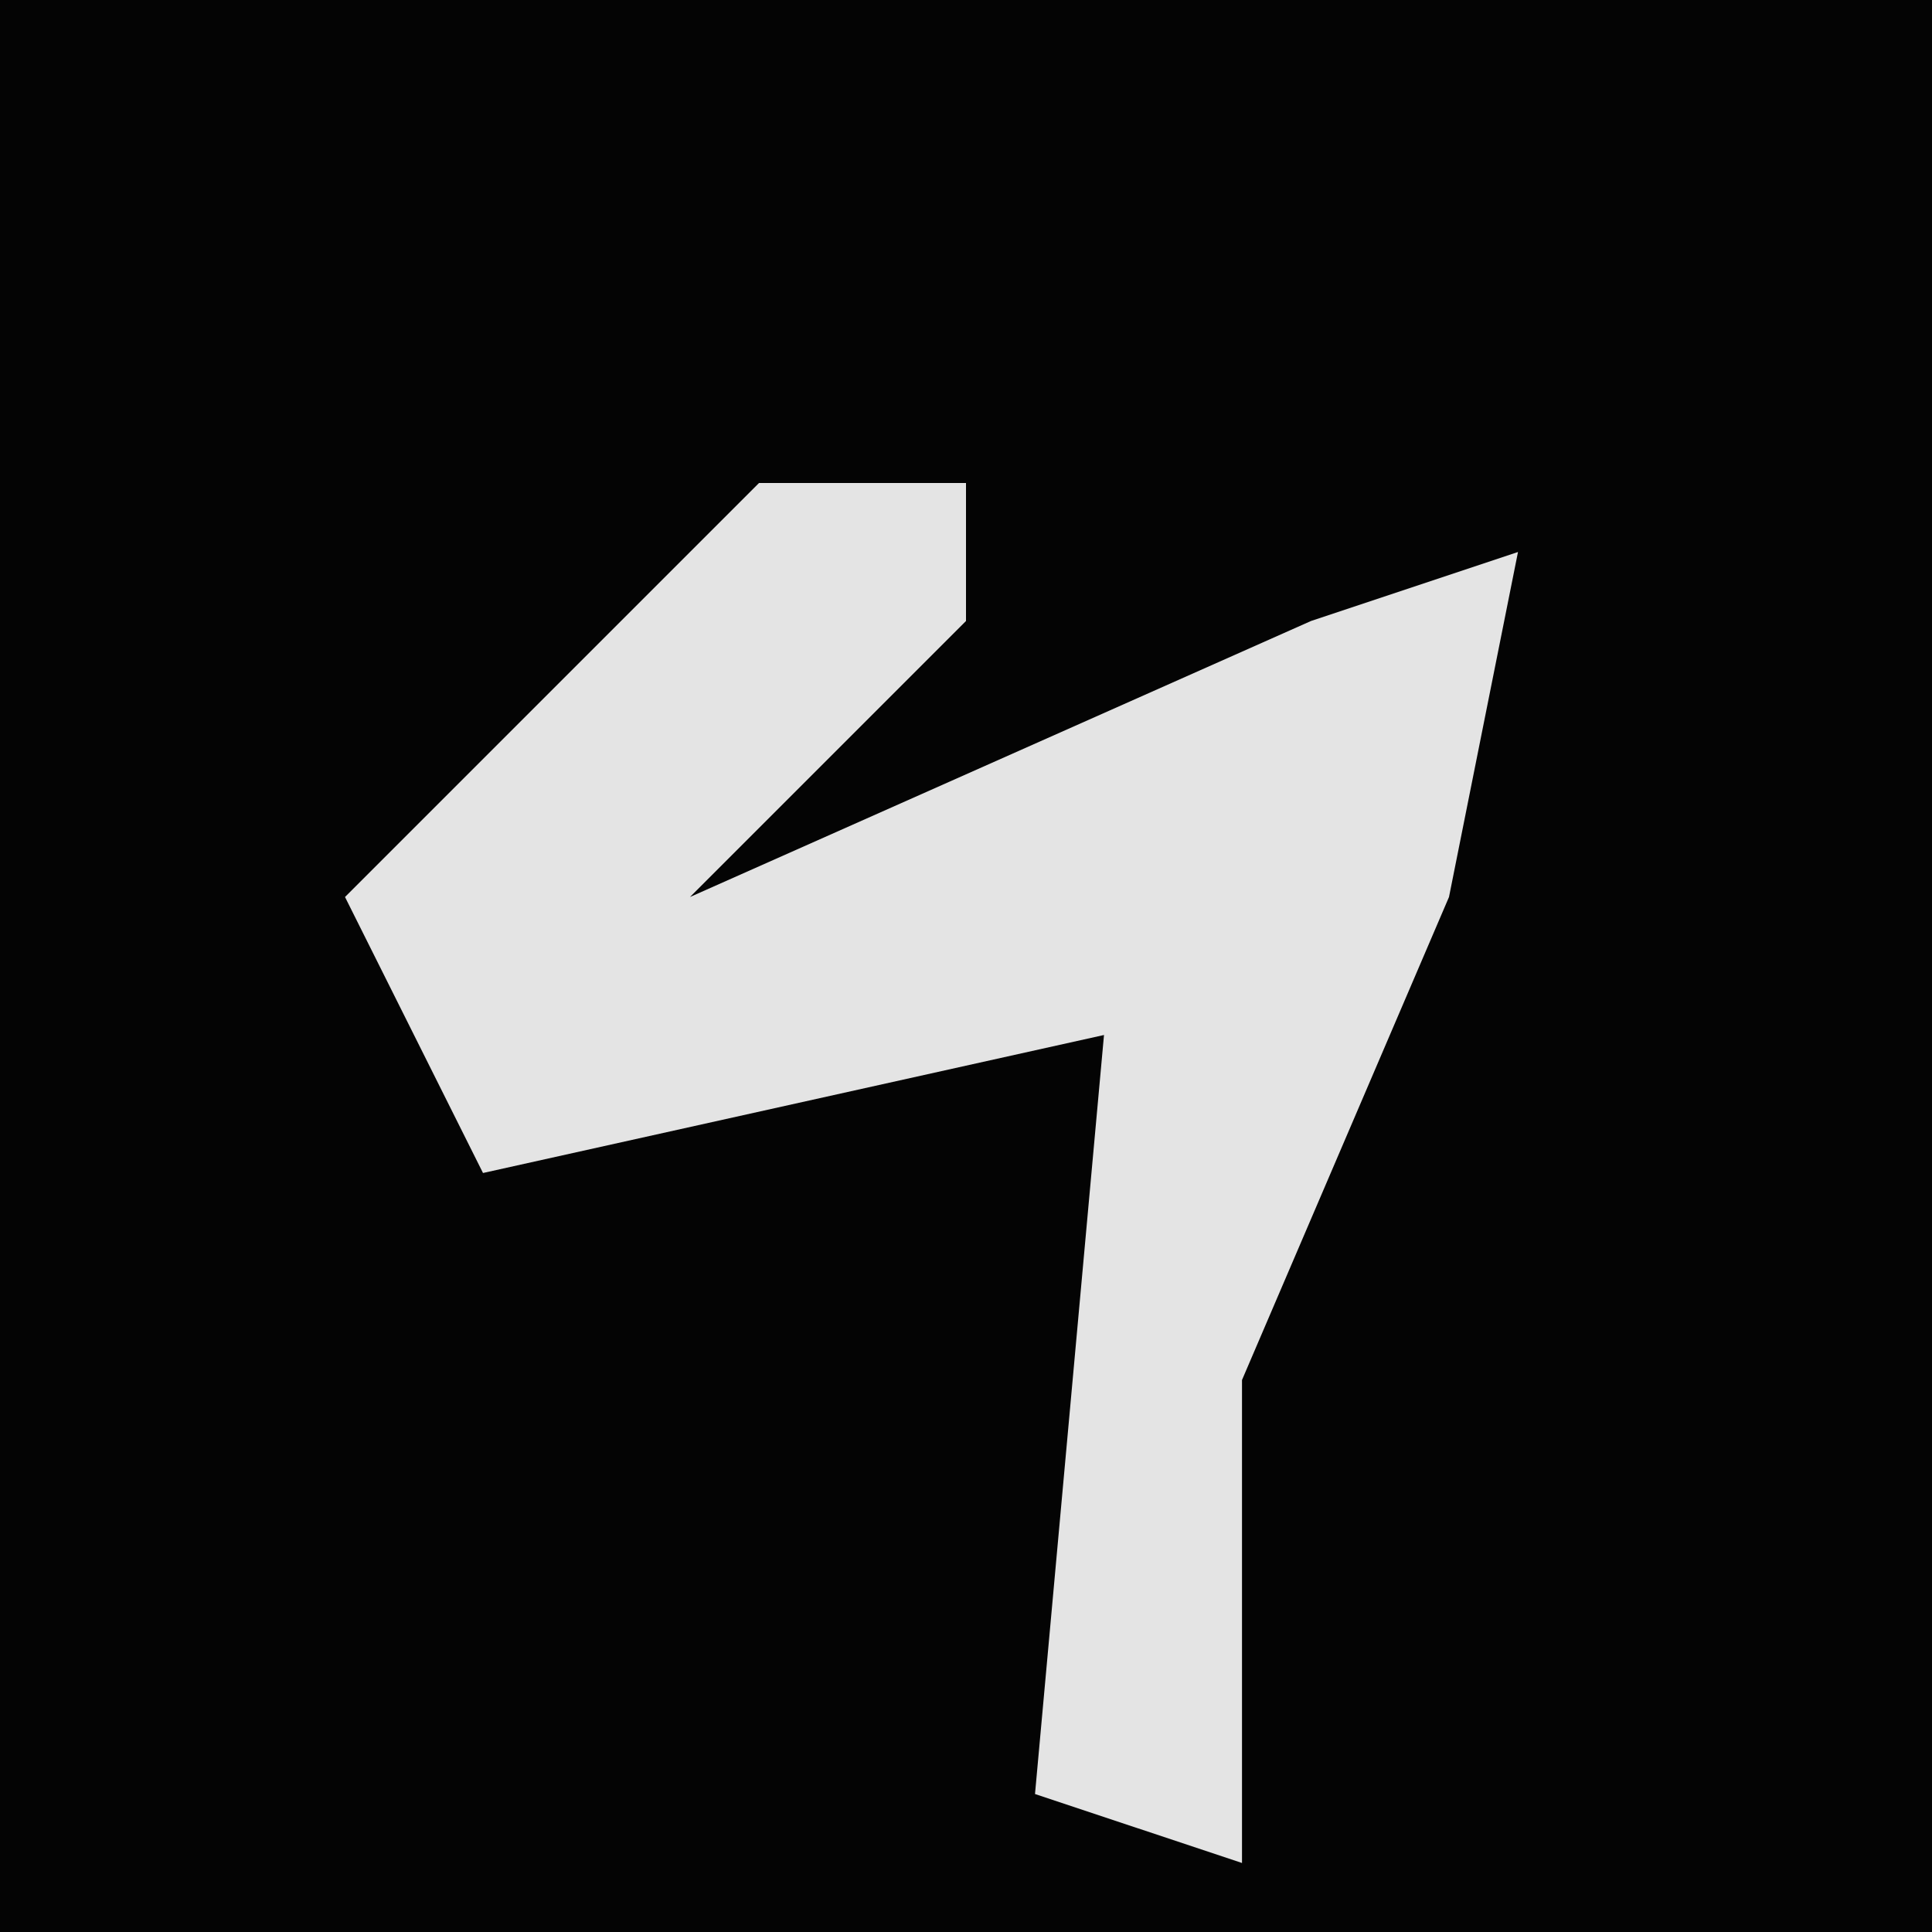<?xml version="1.0" encoding="UTF-8"?>
<svg version="1.1" xmlns="http://www.w3.org/2000/svg" width="28" height="28">
<path d="M0,0 L28,0 L28,28 L0,28 Z " fill="#040404" transform="translate(0,0)"/>
<path d="M0,0 L3,0 L3,2 L-1,6 L8,2 L11,1 L10,6 L7,13 L7,20 L4,19 L5,8 L-4,10 L-6,6 L-1,1 Z " fill="#E4E4E4" transform="translate(11,7)"/>
</svg>
